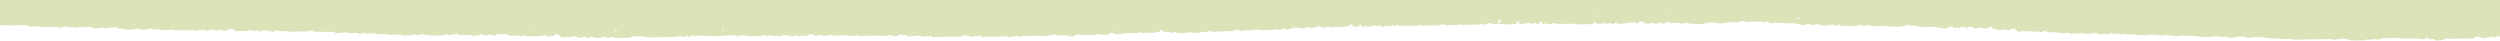 <svg width="1540" height="25" fill="none" xmlns="http://www.w3.org/2000/svg"><path fill-rule="evenodd" clip-rule="evenodd" d="M1.193 15.565c.868.054 12.095.054 12.095.054-.054-.587 3.254-.054 3.526.213.542.533.867.48 2.006.48 1.519 0 3.038-.054 4.556-.107 1.085 0 .76.48 1.519.48 1.356-.053 2.712-.053 4.013-.053.76 0 7.105-.32 7.051.16-.054.586 3.091-.267 3.525-.32 2.116-.267 3.634.266 5.044.426-.054 0-.162-.533.218-.533.65 0 0 .426.27.48 1.14.32 2.93-.054 4.014-.054 1.356-.053 2.712-.053 4.068-.053.76 0 .38-.533 1.519-.533.162 0-.271.533.217.533.433-.053.867-.053 1.301-.053 1.085 0 .597.32 1.03.48 1.628.64 4.773-.107 6.563-.107.76 0 .38.48 1.519.48.705 0 .271-.587.705-.533 2.115.16 4.23-.16 6.346-.107.922 1.28 2.06.586 4.068.906.759.107.813.48 2.06.48 1.248 0 2.55-.107 3.797-.053.109 0 .976-.533 1.736-.533 1.356-.054 1.952-.16 2.549.426.434.373 3.58-.053 4.013-.053h1.302c.597 0-.054-.427.217-.48.488-.16 1.247-.053 1.79-.053.596-.054-.055.426.217.533.813.266 2.17-.054 3.037-.054 1.247-.053.813.373 2.007.48 1.681.107 3.362-.053 5.044-.107 1.03 0 2.007-.053 3.037-.053 1.193-.053.054.053.542.48.597.586.977-.48.977-.533.217-.107.922.48 1.518.48.814 0 .38-.533 1.519-.533.163 0-.271.586.271.48.434-.054.814-.054 1.248-.054 1.03 0 2.006-.053 3.037-.053 1.139 0 2.332-.053 3.525-.053.434 0 1.248.48 1.031.48 1.193-.054.813-.374 2.006-.534 1.085-.16 2.224 0 3.309-.053.271 0 1.247.906 2.278.48.271-.107-.163-.373.488-.534.488-.106 1.03 0 1.519 0 .596-.053 1.464-.16 2.006-.053.217.053-.325.533.217.533a7.235 7.235 0 011.519 0c.596 0 0-.426.217-.533.542-.16 1.247 0 1.79-.053.651-.053-.054.373.271.533.813.32 2.603-.053 3.525-.053.434-.693 1.085-.32 1.519-1.013.976 0 3.579.746 4.068 1.44 2.006-.054 4.013-.054 6.074-.107 1.627-.054 2.387-.587 3.526-.587-.326 0 .325.48.542.48.434.107 1.085 0 1.519 0 .65 0 1.356 0 2.006-.053 1.193-.054.055.053.488.48.705.639 1.411-.48 1.519-.534.488-.32 2.387-.053 3.037-.053.814 0 4.122 1.386 5.044.426.543-.533 1.085-.48 2.278-.533.651-.053-.217.533.76.48.488 0 1.03 0 1.518-.053 2.549-.053 3.743.426 6.563.373 3.091-.053 6.237-.213 9.329-.16.054 0 1.139-1.173 1.735-.533.597.586.76.267 2.007.48.976.16 1.41.426 2.007.48 1.247.053.759-.587 2.007-.534-.163 0 .488.48 1.03.48 1.193 0 2.332-.053 3.525-.053 1.139 0 2.387-.16 3.526-.053.705.053.217.373.542.48 1.573.639 4.882-.107 6.563-.107 1.247-.054 1.464.48 3.037.426.488 0 5.098-.32 5.044.16-.054.427 1.627.213 2.007.213.759 0 .217-.426.488-.48 1.302-.48 1.41.48 2.549.427.759 0 1.519-.053 2.278-.053.597.053-.163-.533.488-.533.543 0 0 .48.76.48.325 0 1.789-.267 2.006-.054.488.48.434.48 1.519.48.868 0 1.681-.053 2.495-.053 2.007-.054 3.2.32 4.556.426 2.332.213 4.718-.16 7.051-.107.867 0 .108.48 1.03.48 1.193 0 2.332-.053 3.525-.053.76 0 1.519-.107 2.278-.054.597.054-.162-.586.488-.533 1.031.054 1.302.48 2.767.48 1.572-.053 1.789-.533 3.037-.586-.326 0 1.139.48 1.518.48.76.053 1.573 0 2.278-.054.109 0 .977.48 1.736.48 1.519-.053 3.037-.053 4.556-.107 2.278-.053 2.712-.426 4.556-.586 1.681-.107 2.44.533 3.525.426.163 0-.325-.533.217-.533.38.054.922.054 1.248 0 .867-.213.922-.16 1.518-.533.217.267.976 1.013 1.248 1.013 1.627-.107 3.2-.053 4.827-.107 2.495-.053 3.796.8 6.562.374.38-.054 1.736-.214 2.007-.533.38-.373-.108-.214.488-.48.054.053.651.533.488.48.922.373 1.302.48 2.55.426 1.247 0 .759-.533 2.006-.533-.271 0 1.085.48 1.519.48.325 0 2.332.213 2.495-.054.108-.16.922-1.119 1.518-.533.814.747-.054.054.489 0 .379-.053 2.278-.32 2.495-.053.759.746-.055.053.488 0 1.952-.16 2.332-.053 3.037.96 1.03 0 2.061.053 3.037-.054-.325.054.542-1.172.488-.266-.054.48.651.266 1.031.266.759 0 1.79-.213 2.495-.053.217.053.759.48.542.48.705 0 1.898-1.12 2.495-.533.596.586 1.193.48 2.549.426 3.634-.053 7.213-.053 10.088-.693.163.267.434.373.542.48.543.746 1.573.693 2.007-.053.705 0 1.79.16 2.495-.054.705-.16.109-.266.488-.533.543-.373.597-.48 1.519-.533.325.48 1.03 1.013 1.79.96.379-.054.217.213.271.533 0 .96 1.247.48 2.007.48 1.193 0 2.386-.054 3.525-.054.759 0 3.2-.853 3.525-.533.488.427.434.48 1.519.48.597 0 1.085.48 1.03.48 1.031.053 1.953-.534 3.526-.587.271 0 1.952 1.173 2.549.48 1.085-1.386 4.068.426 5.532.373.705-1.066 2.82 0 3.526-1.066.65.213 1.789.906 2.549.96.868.053 2.874-1.173 3.525-.533.543.532.271.373 1.519.48 1.139.052 2.386-.054 3.525-.054 1.519 0 3.037-.053 4.556-.053 1.085 0 .597-.32.976-.534 2.061-.906 6.346-.106 8.57-.16 1.084 0 .759.48 1.518.48 1.031 0 2.007-.053 3.038-.053 3.85-.053 7.755-.16 11.606-.213 1.193 0 2.332-.053 3.526-.053.867 0 .054-.48.976-.48 1.247-.053 1.844.48 3.525.426 1.139 0 .705-.48 1.519-.533 1.085-.053.597.32 1.03.48 1.085.426 1.194-.32 1.519-.533.38-.267 1.573-.053 2.007-.053.922 0 .108.533 1.03.48-.217 0 .488-.534.977-.534 4.61-.106 7.755.373 12.637.267 3.091-.053 9.871-1.12 12.149.266.434-.693 1.085-1.226 1.518-.533 1.465-.053 1.139-.533 2.007-.533-.163 0 .163.48.488.48.489 0 1.031 0 1.519-.053.705 1.066 6.563.106 6.563.16-.055.373 3.091.426 3.037-.054-.109-.853 2.874.213 3.037.213-.217 0 .271-.426.488-.48.38-.106.868 0 1.248-.053.271 0 .434.48 1.247.48 1.682-.053 3.526-.213 4.556.427.38-.533 2.712-1.067 3.525-1.067 1.194 0 1.356.48 2.061.48.434 0 .868 0 1.248-.053.596-.053 0 .426.271.48 1.085.32 2.115-.16 2.495-.533.651-.693 1.519.48 1.519.48 1.193.48 1.356-.534 2.006-.534.705 0 .489.427 1.519.48-.434 0 1.085-1.332.976-.266 0 .533 1.139.213 1.519.213.705-1.066 1.627-1.013 3.525-1.066.434.64 1.085.32 1.519.96 1.247-.054.759-.534 2.007-.534.488 0 1.572-.213 2.006-.053.272.106-.379.586.272.48 1.084-.107 2.223-.054 3.308-.054.651 0 .814-.533 2.007-.533.759 0 .434.48 1.518.48 1.682 0 3.363-.053 5.045-.107 2.494-.053 4.827.214 6.562.373-.217 0 .109-.959.488-.48.38.427 0 .587 1.031.48 1.139-.16.813-.533 2.007-.533-.272 0 .325.427.488.48.434.107 1.084 0 1.518 0 1.356-.053 2.712-.106 4.014-.053.108 0-.217.533.271.48.542 0 .054-.48.217-.533.813-.16 2.224-.214 3.037-.054 1.248.267.651 0 2.495-.053 3.254-.053 5.424.853 7.539-.64.922 1.333 5.207 1.386 6.075-.106.759.053 2.061.48 3.525.426 1.085-.053.597.267 1.03.48-.162-.053 1.736.373 1.031.48 1.356-.214 2.603-.533 4.556-.587 2.495-.053 2.929.427 5.044.427.542.8.163.213 1.03 0 1.248-.32 1.953.32 2.495-.533.326.106 2.332 1.652 3.038.96.162-.16.216-.267.216-.374 0 .053.109.213.272.32.271.266 2.115-.053 2.549-.053 2.712 0 5.369-.107 8.081-.16 2.224-.054 5.098.213 6.563-.64.488-.267-.109-.427.976-.533.163.266.434.373.542.48.705 1.013 2.821-.107 3.526.906 1.193 0 1.03-.533 2.495-.533 1.084 0 1.41-.107 2.006-.533.597.853 1.953.586 2.549 1.439 1.248 0 .76-.533 2.007-.533 1.193 0 2.332-.053 3.526-.053l9.057-.16c.705 0 .868.48 2.061.48.76 0 .38-.48 1.519-.534.976 0 2.061-.213 3.037-.053.759.107.38.48 1.519.48-.163 0 .108-.48.488-.533.488-.053 1.03 0 1.518 0 1.682-.107 3.363-.053 5.045-.107 2.169-.053 4.393-.106 6.562-.106.651 0 3.58.373 4.068-.054.542-.533.759-.48 2.007-.533.325 0 2.278-.266 2.495-.053.867 1.013 4.393.426 6.074.373 1.302 0 3.309 1.173 5.044.427.271-.107-.379-.587.217-.534.326.054 1.031.107 1.302 0 0 0 .379-1.066.976-.533.542.48.271.48 1.519.48 1.518-.053 3.037-.053 4.556-.053 1.518-.053 3.037-.053 4.555-.107.76 0 .38-.48 1.519-.533-.325 0 1.085.48 1.519.48.813 0 1.681-.053 2.495-.053 2.278-.054 2.711.16 3.525-1.067 1.519-.053 2.007 0 3.037.427.326.16-.217.48.488.48.489 0 1.573.16 2.007-.054.326-.16-.271-.533.488-.533.76 0 .217.373.488.48 1.139.48 1.411-.426 2.007-.533 1.736-.32 3.797-.053 5.532-.107 1.031 0 2.007-.053 3.038-.053.705 0 .271-.426.488-.48 1.084-.32 2.061.48 2.278.48 1.573-.213 3.2-.053 4.772-.107-.325 0 .543-1.172.489-.266 0 .48.65.267 1.03.267 1.736-.054 1.627-.534 3.525-.587.706 0 .977.213.977-.533 0-.693 1.139-.906 1.518-.533 1.085.96.489 1.013 1.628 1.013.867 0 1.681-.053 2.494-.053.76 1.119 3.2.373 4.068-.054.543.8 1.193.96 2.549.96.868 0 1.682 0 2.549-.054.597 0 1.085-.533.977-.533 1.247-.106.759.587 2.006.48-.108 0 .38-.48.977-.533.379 0 1.573-.266 1.518.213-.054.427 3.688.16 4.285.16.217 0 .542-.48 1.248-.533 1.138-.106 2.386.107 3.525-.053.542-.107 2.007-1.013 2.495-.533.488.48-.109.48 1.03.48.326 0 1.79.213 2.007-.054.542-.533.868 0 2.549-.053 3.363-.053 4.719-.533 7.593-.16.597-.96 1.356-1.013 2.983-1.066.488.746.326.267 1.519.48.108 0 1.464.48 1.03.48 1.139.053.706-.374 1.519-.534.814-.16 1.736-.053 2.549-.053 1.682 0 1.953.533 2.495-.053.597-.587 4.719-.053 5.532-.107.76 0 .217.48.76.48.271 0 .434-.48 1.247-.533.054 0-.217.533.271.533.434 0 .217-.533.217-.533 1.79.053 2.061.266 3.526-.053.488-.107 3.091.213 3.037-.267-.163-1.066 1.193.32 1.03.213.326.213 2.116.107 2.007-.266-.054-.48 1.898-.267 2.278-.267.651-.053-.217.533.759.48.434 0 .868-.053 1.248 0 .271 0 .434-.533 1.247-.533 1.193 0 1.356-.533 2.007-.533 1.193-.053 2.332-.053 3.525-.053.705 0 .868.48 2.007.48.434 0 .868-.054 1.302 0 .596.053 0-.48.217-.534 1.247-.32 5.044.16 5.044.16-.163-.64 1.735 0 2.007-.266.271-.267.271-.64.488-1.013.325 0 2.061.48 2.061.693-.055.32 3.037.32 3.525.16.271-.054.109-.48 1.031-.533.813-.054.162.266.488.48.542.372 2.874 0 3.525-.054.054 0-.163-.64.488-.48.217.054-.325.533.271.48 1.248-.053 2.55-.053 3.797-.053 1.519-.053 1.193-.64 2.495-.053.38-.587.651-.64 1.79-.534.325.054.596-.8.705-1.012 1.03 0 1.518.48 2.061.96.379.372.217-.107.488.479.868 0 1.681 0 2.549-.053.326-.48-.108-.534.759-.48.76 0-.054-.906-.271-.533.38-.64.38-.587.976-1.013.055 1.812.489 1.013 1.031 1.972 1.844-.053 3.688-.053 5.532-.106.705 0 .488-.427 1.519-.533.868-.107 1.573.48 1.79.48 1.139-.107.759-.214 1.247-.534 1.247-.853.271-.106 1.031.48.759.586.976-.373 1.518.48.814-.267 2.82-1.28 3.037-.533.38 0 3.092.213 3.038-.32-.163-.853.976.16 1.03.213 1.898 0 .543-1.44 1.519-.533.271.267 1.085-.48 1.03.213-.054.48 3.58.213 4.068.213a311.04 311.04 0 017.051-.106c1.464 0 1.302-.533 2.495-.533-.326 0 .379.48.542.48.597.16 1.41 0 2.007-.054 1.681-.053 3.363-.053 5.044-.106 1.464 0 .759-.747 1.519 0 .216.213 2.766.053 3.037-.054.271-.106-.163-.373.488-.533.651-.106 1.356 0 2.007 0 .705 0 .271.427.488.48.596.16 1.41-.053 2.007-.053 1.681-.053 3.362-.053 5.044-.107 1.247-.053.759-.533 2.006-.533-.325 0 .38.48.488.48.434.107 1.085 0 1.519 0 1.519 0 3.037-.053 4.556-.053 1.681-.054 3.363-.054 5.044-.107.759 0 .38-.533 1.519-.533.705 0 .867.48 2.006.48 1.139 0 1.465 0 2.007-.533.922-.96 3.905.426 4.556.426 1.193-.053 1.356-.533 2.007-.533.759 0 1.03.533 1.247.48 1.193-.16 5.587.64 6.292-.107.868-.853-.054.107.759 0 .922-.107 1.898-.053 2.766-.053.922-.64-.054-.16 0-.48.054-1.066.488-.053.976-.533v-.533c.434-.32 1.899-.267 1.031.48-.542.426-1.139 1.013.542.96.814 0 1.736.053 2.549-.054 1.248-.16 1.302-.48 2.766-.586.651-.054-.216.533.76.48h2.007c.759-1.173 1.572-.214 2.006.479.814 0 1.519.32 1.519-.533 0-1.28 0-.746 1.247-1.013.217-.053.651 1.28.814 1.493 1.247 0 .976-.16 1.519-.533.65-.427 1.084.48 1.03.48.976.053 2.007-.054 3.037-.054.868 0 .055-.48 1.031-.533 1.79-.053 1.952.48 3.525.427.922 0 1.844 0 2.766-.054.272 0 .434.533 1.248.48.705 0 .271-.533.759-.533.759.053 1.519 0 2.278 0 1.953-.053 2.169.48 4.068.426l8.569-.16c1.465-.053 1.465.214 1.519-1.012 1.844-.054.759 0 1.518.48.217.16 2.604.373 2.55.48.65-.854.217.052.488 0 .759-.16.162-.48.976-.534 1.247-.053 1.41.48 3.037.427 1.139 0 .705-.48 1.519-.533 1.085-.054.596.32 1.03.48 1.139.479 1.79-.534 3.038-.534.759 0 .271.373 1.03.48.922.16 2.115-.053 3.037-.053 2.009-.054 2.119-.534 4.009-.587.49 0 3.64.214 3.53-.32-.11-.426.49-.32.49.267.05 1.972 1.95-.427 2.01-.533.65 0 1.35-.053 2-.053.16.266.44.373.49.48.65 1.119 2.12.373 2.12.532-.06.906 2.82-.266 3.03-.266.71 0 .33.32 1.03.48.71.16 1.58-.054 2.28-.054.06 0 .76-1.12.76-.266 0 .96.65-.32.49-.267 1.08-.48 1.19.267 1.52.48.32.213 1.35-.053 1.79 0 .27 0 .59-.64 1.52-.533.05 0 .54-.427.75-.533 2.17-.053-.97.96 1.96.96.65 0 5.1-.64 5.53-.107.87 1.012 1.63-.053 3.04-.053 1.95-.054 2.44.48 4.06.426 1.14 0 7.44.64 8.09-.16.97-1.226 1.24.213 2-.053.27-.054-.38-.533.22-.533h1.25c.27 0 1.84-.214 2 0 .6.693 2.55.16 2.55.213-.05.96 7.16-.267 7.54-.853.92.48 1.47 1.12 2.01.48 1.14 0 2.39.106 3.52-.054.76-.106.11-.266.49-.533.22-.16 2.82-.213 3.04-.053.43.373-.05.48 1.03.48.87 0 1.68-.053 2.55-.053 2.01-.054 4.07-.267 6.07-.107 1.2.106.98.426 2.28.48.06 0 1.14-1.12 1.74-.533.43.373.86.8 1.52.96.43.106 2.54.159 2.49-.32 0-.054 11.99.532 13.61.532 1.25-.053.76.48 2.07.48.7 0 1.68.48 1.73.48 2.22-.267 2.98-.213 4.29-1.066.37.586 1.08.96 2.06.96.97 0 4.44-.64 5.04-.107.49.426.43.48 1.52.48 1.19 0 2.33-.054 3.52-.054.82 0 .87-.48.98-.533.54-.107.6.48.49.48.97-.107.87-.533 1.52-.533-.22 0 .59.48 1.03.48.38.586 0 .48 1.03.48.38-.534.65-.427.97-1.014 2.23-.053.49.267.49.747s1.63.213 2.06.213c1.14 0 2.39-.16 3.53-.054.22 0 1.19.427 1.08.48.55-.053 3.53-1.12 3.48-.266-.06.746 1.89-.587 2-.8 1.52 0 1.25.48 2.55.48.92 0 4.01-.587 4.56-.107.43.427-.06.427 1.03.48.87 0 1.68-.053 2.55-.053 2.17-.054 4.39-.107 6.56-.107 1.57 0 1.46.48 3.04.427 1.95-.054 4.12.16 6.07-.107 1.03-.107 3.15-1.013 4.29-1.066.32 0 .21.426.75.48.66.106 1.36-.16 2.01-.054.82.16 1.19.48 2.55.427 1.25 0 1.09.48 2.55.48 2.39-.054 4.72-.107 7.05-.107 2.55-.053 8.73 2.239 10.09-.16.6 0 3.09.373 3.04.693-.11.906 2.06-.267 2-.267-.05 0 .33.533 1.03.48.82-.107.76-.48.98-.533.54-.16 1.95-.16 2.49-.053.22.053.76.533.55.48 1.14.053 1.79-.747 3.52-.587.54.053 1.25.533 1.52.96 2.12-.054 2.6-.373 4.56-.587.54.8 2.22.427 3.52.427.49.693 0 .48.49 0h.49c.38-.587.65-.373.97-1.013h.49c.44.586.38.586 1.03.96.55.32.27.48 1.52.48.54.692.87.319 2.01.479.16 0 1.46.48 1.03.48 1.19 0 1.41-.64 3.04-.533 1.3.053 1.24.373 2.65.48.55-.853 2.12-1.013 3.53-1.067.22.32.22.693.49.96h.49v.48c.38.373.21-.107.48.48.65 0 1.36 0 2.01-.054.98 0 .11-.533.76-.533.65.053 1.46.533 1.52.48 1.35-.16 2.93-.16 4.28-.107.55.053 1.2.053 1.79-.053.55-.054.11.533.22.533.38 0 2.6-.96 2.49-.267-.05.48 1.2.213 1.52.213 1.09-.053 1.03-.053 1.52-.533.6-.64 2.12.534 2.77.427.11 0 .7.426 1.25.48.86.106.05-.48.97-.533 1.03 0 1.68.213 3.04.426 1.57.213 1.79.48 3.52.426.44 0 5.1-.32 5.05.16-.06.8 2.87-.32 3.04-.32-.28 0 .65.48 1.03.48.59 0 1.19-.053 1.79 0 .27 0 .38-.533 1.24-.533.82 0 .17.213.49.48.76.48 4.23 0 5.05-.107 1.41-.106 1.68-.106 2.49-.533.65.907 2.39.427 3.04 1.44.7-.054.81-.534 2-.534 1.04 0 2.01-.053 3.04-.053.44 0 .87-.053 1.3 0 .6 0-.05-.426.22-.533 1.09-.426 1.14.213 1.52.48.54.32 2.39-.053 3.04-.053.7 0 .54.426 1.52.48 1.19.053.7-.534 1.51-.534.76 0 1.09.533 1.25.48.98-.107 6.35-.266 6.29.16-.05.426 2.66.213 3.04.213 1.36-.053 1.9-.16 2.55.427.05.053.98-.534 1.52-.534 1.52-.053 3.03-.053 4.55-.053 2.28-.053 2.5.427 4.56.427.6 0 1.19-.054 1.79 0 .6.053-.05-.373.22-.533 1.08-.48 1.19.266 1.51.48.44.266 2.01-.054 2.5-.054.7 0 .49.427 1.52.48 1.3.106 2.71-.053 4.01-.053.82 0 .98-.534 1.25-.534.43 0 .32.534 1.3.48 1.03 0 2.01-.053 3.04-.053 3.9-.053 7.81.853 11.6.8 2.55-.054 3.8-.48 5.81-.587.11 0 1.08.427 1.79.48 1.35.107 2.71-.16 4.07-.053.81.053.38.48 1.51.48 1.04 0 2.01 0 3.04-.054 1.09-.053.76-.533 1.52-.533 1.36 0 2.71-.053 4.01-.053 1.63-.054 1.69.96 3.53.906 1.08 0 .76-.533 1.52-.533 1.19 0 2.33-.053 3.52-.053 3.96-.054 6.46.852 10.63.799 2.01-.053 3.47.533 6.08.373.43 0 2.22.267 2.55-.053.16-.16.21-.267.21-.373 0 .053.11.213.28.373.32.32 2.11-.48 2 .213-.05.426 2.06.213 2.55.213 3.04-.053 6.08-.106 9.06-.16l10.09-.16c2.06-.053 3.31.374 4.82.427 0 0 1.14-.48 1.74-.533 1.3-.16 2.71-.053 4.07-.053.49.106 3.2.746 3.2.8-.06.319 8.13.106 9.11.052.76 0 .43-.426 1.52-.533.76-.053.38.533 1.52.48-.27.053.32-.426.48-.48.6-.16 1.41 0 2.01-.053.6 0 3.58.373 4.07-.053.43-.427-.06-.427.98-.533.48-.054 1.03 0 1.51-.054 2.01-.053 4.07-.053 6.08-.106 2.71-.053 3.8.426 6.56.373 1.52-.053 3.04-.053 4.56-.107 1.03 0 .05.533.76.48.48 0 .16-.533.21-.533 2.72-.16 5.05 1.013 7.05-.107.49-.266-.1-.426.98-.533.27.427 1.57 1.12 1.79 1.12.6-.053 1.19-.053 1.79-.053 1.03 0 .6.106 1.03.48 1.09 1.012 6.24-.267 7.05-.64.06 0 1.63-1.066 1.52-.267-.11.48 2.55.213 3.04.213 4.17-.053 8.4-.16 12.58-.213.65-.96 1.36-1.013 3.04-1.066.38.586-.06.533 1.03.48 1.03 0 .54.32.97.48.33.16 1.58.16 1.52-.267-.11-.906.87.213.49.213.92-.107.71-.373.98-.533.65-.16 1.52.267 2.06 0 .32-.106-.06-.48.76-.533.59-.053-.11.586.49.533.75-.106 1.57 0 2.27-.053.71 0 .27-.427.49-.48.76-.213 1.36-.107 1.9.107V0H0v15.352c.325.053.705.16 1.193.213zm1106.597-4.584c.38.373.21-.107.49.48 0 1.066-.98.533-1.04-.48-1.03-.373-.05-.533.55 0zm-28.26 1.972c-.27.267-.81-.213-.49-.48.27-.266.76.214.49.48zm-53.59-4.53c-.27.266-.81-.214-.48-.48.21-.32.75.213.48.48zm-36.227 6.076c-.271.267-.813-.213-.542-.48.271-.266.814.214.542.48zm-4.176-5.863c-.271.266-.813-.213-.488-.48.271-.32.759.16.488.48zm-62.047 3.518c1.519 0 1.085 1.013.76 1.013-.597-.107 0 .746-.217 1.013h-.489c-.488-.747-.813-1.333-.054-2.026zm-79.186 2.878c-.271.267-.813-.213-.542-.48.271-.32.814.16.542.48zm-20.772-5.117c-.271.267-.814-.213-.488-.48.217-.32.759.214.488.48zm-26.685 6.397c-.271.266-.813-.214-.488-.48.271-.32.759.213.488.48zm-12.095-1.28c-.271.267-.813-.213-.542-.48.271-.32.814.214.542.48zm-70.616 3.678c.488-.96.651 0 0 0-.542.96-.705 0 0 0zm-25.762.427c-.272.266-.76-.213-.489-.48.272-.267.76.213.489.48zm-125.179 1.172c-.271.267-.813-.213-.542-.48.271-.32.813.214.542.48zm-117.694-2.451c.597.8.38.48 0 1.012-.705 1.12-.651-.64 0-1.012zm-65.626.64c.054 2.345-2.387.052 0 0zm-52.99.905c-.271.267-.813-.213-.542-.48.271-.32.813.16.542.48z" fill="#DCE3B9"/></svg>